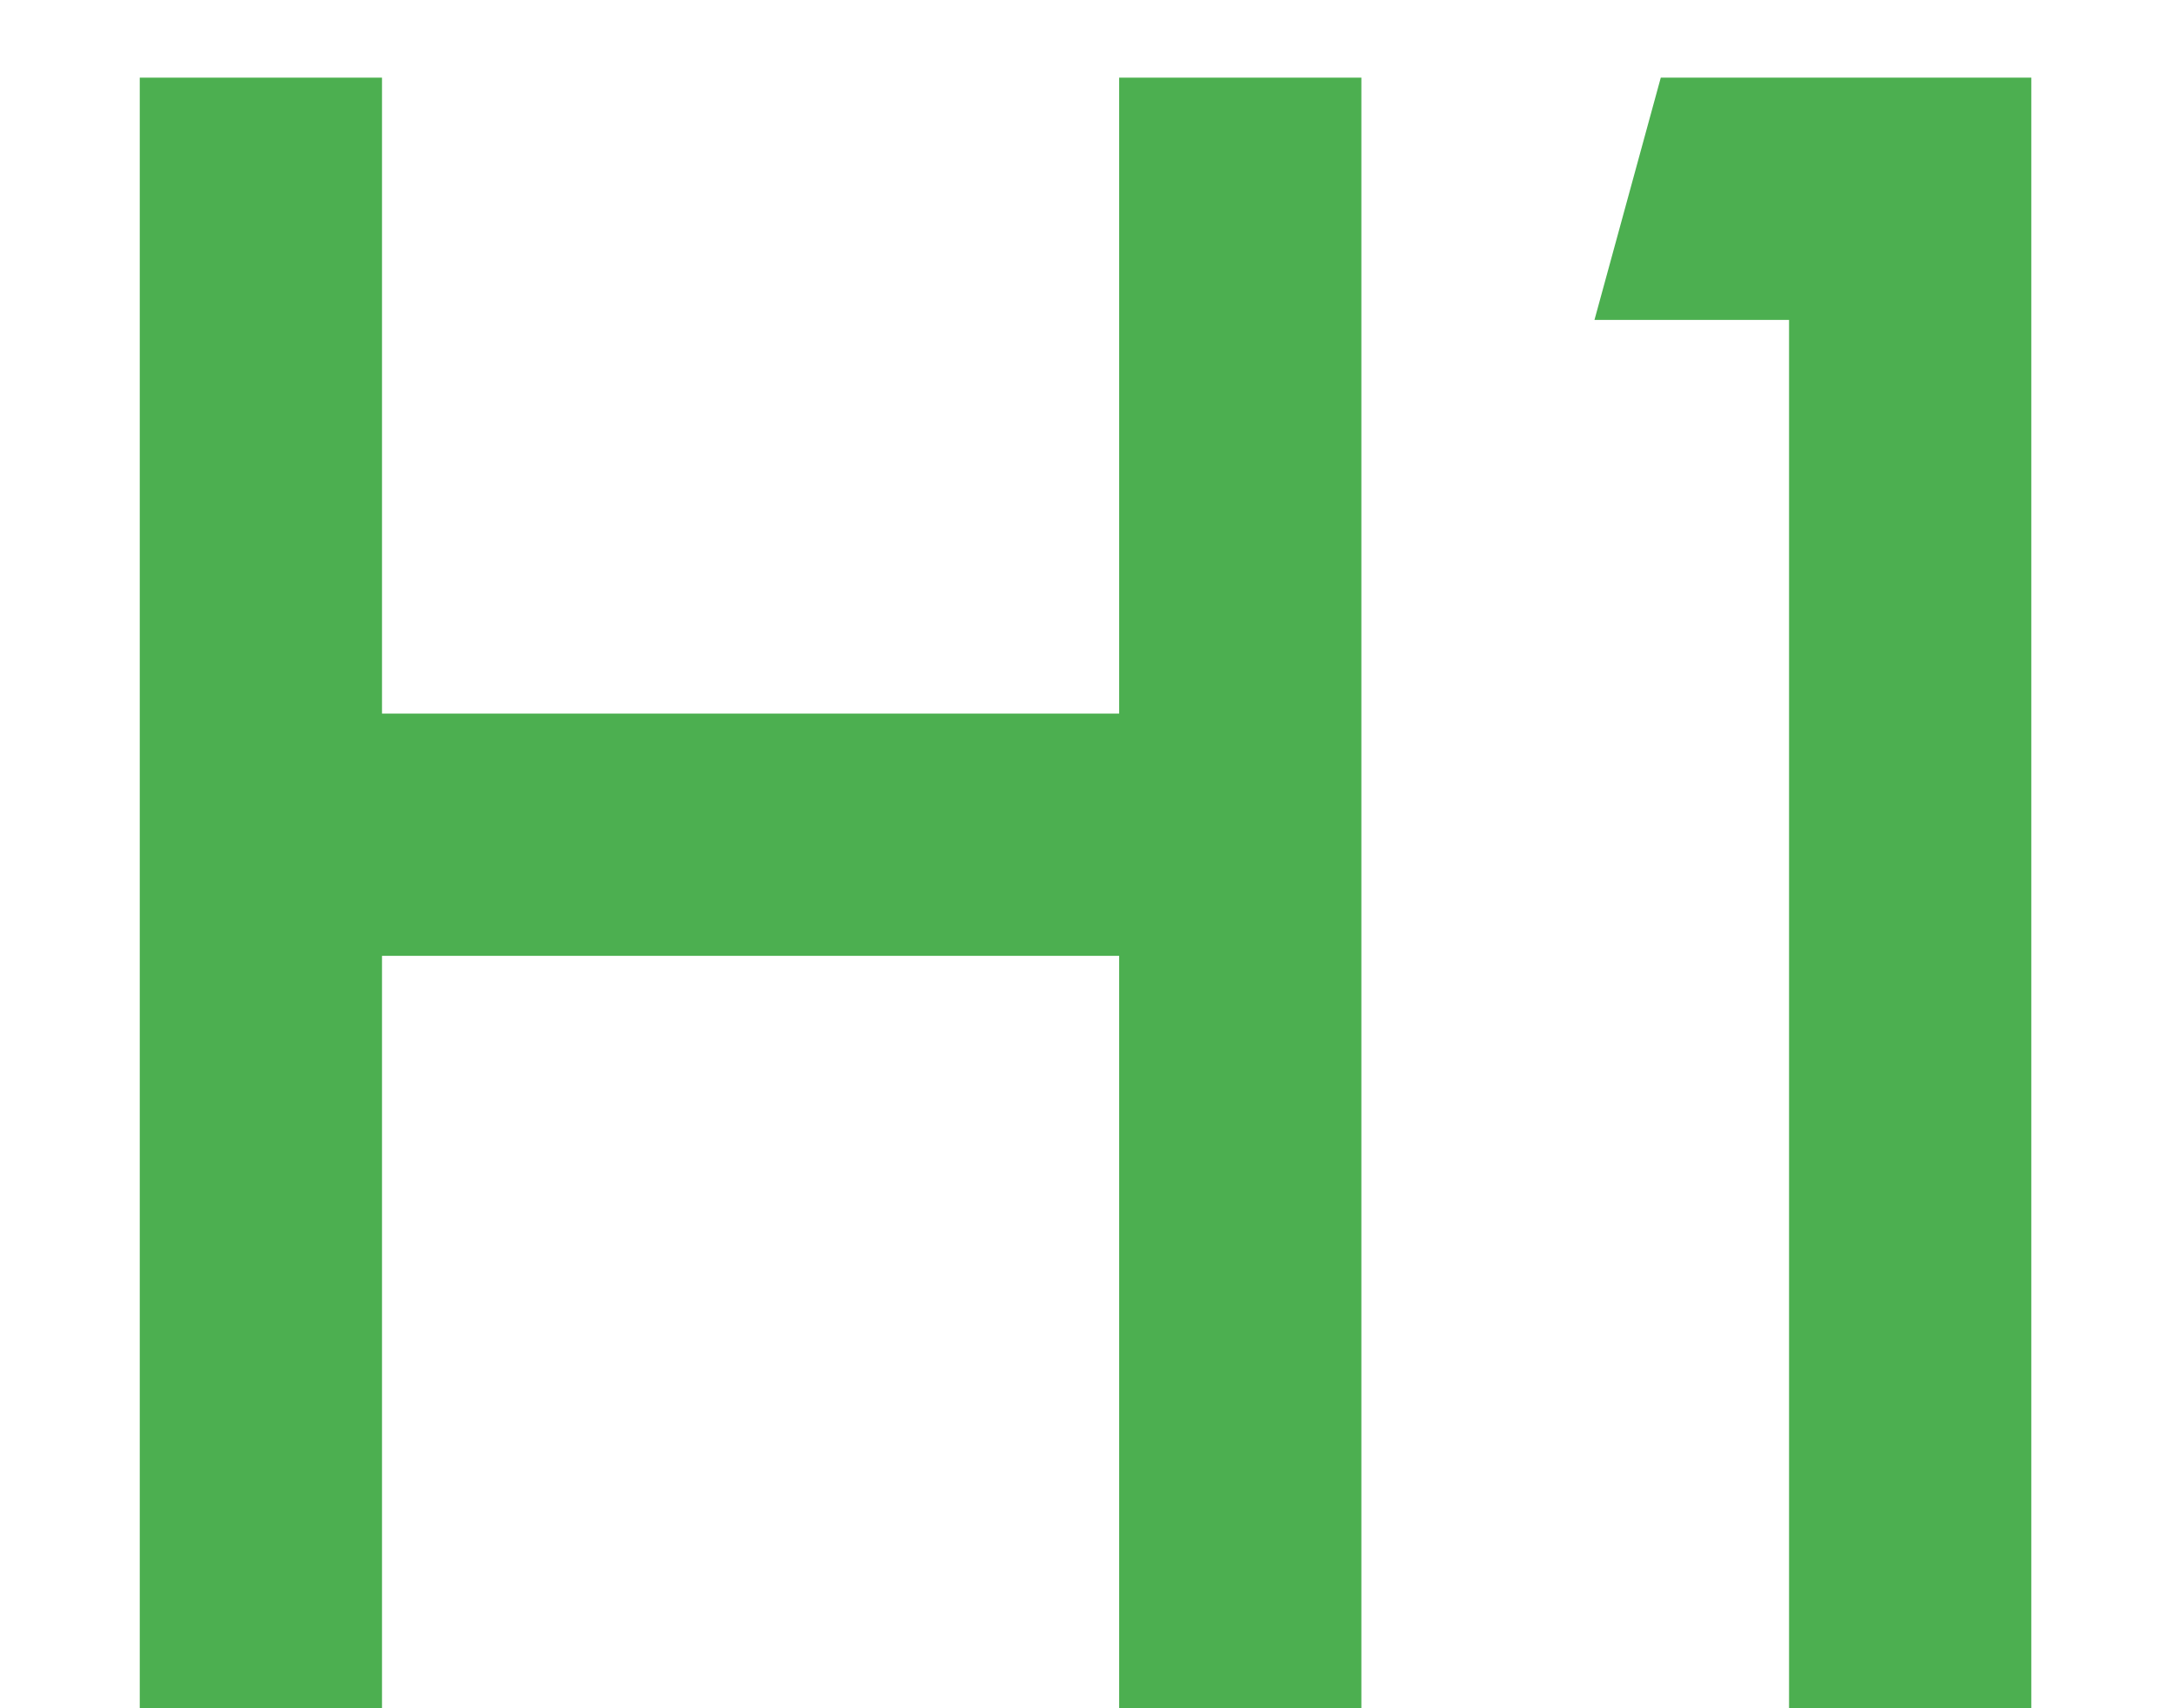 <svg width="14" height="11" viewBox="0 0 14 11" fill="none" xmlns="http://www.w3.org/2000/svg">
<path d="M7.207 0.5H8.767V11H7.207V6.155H2.46V11H0.9V0.5H2.46V4.595H7.207V0.5Z" fill="#4CAF50"/>
<path d="M11.521 11V2.06H10.268L10.695 0.5H13.081V11H11.521Z" fill="#4CAF50"/>
</svg>
